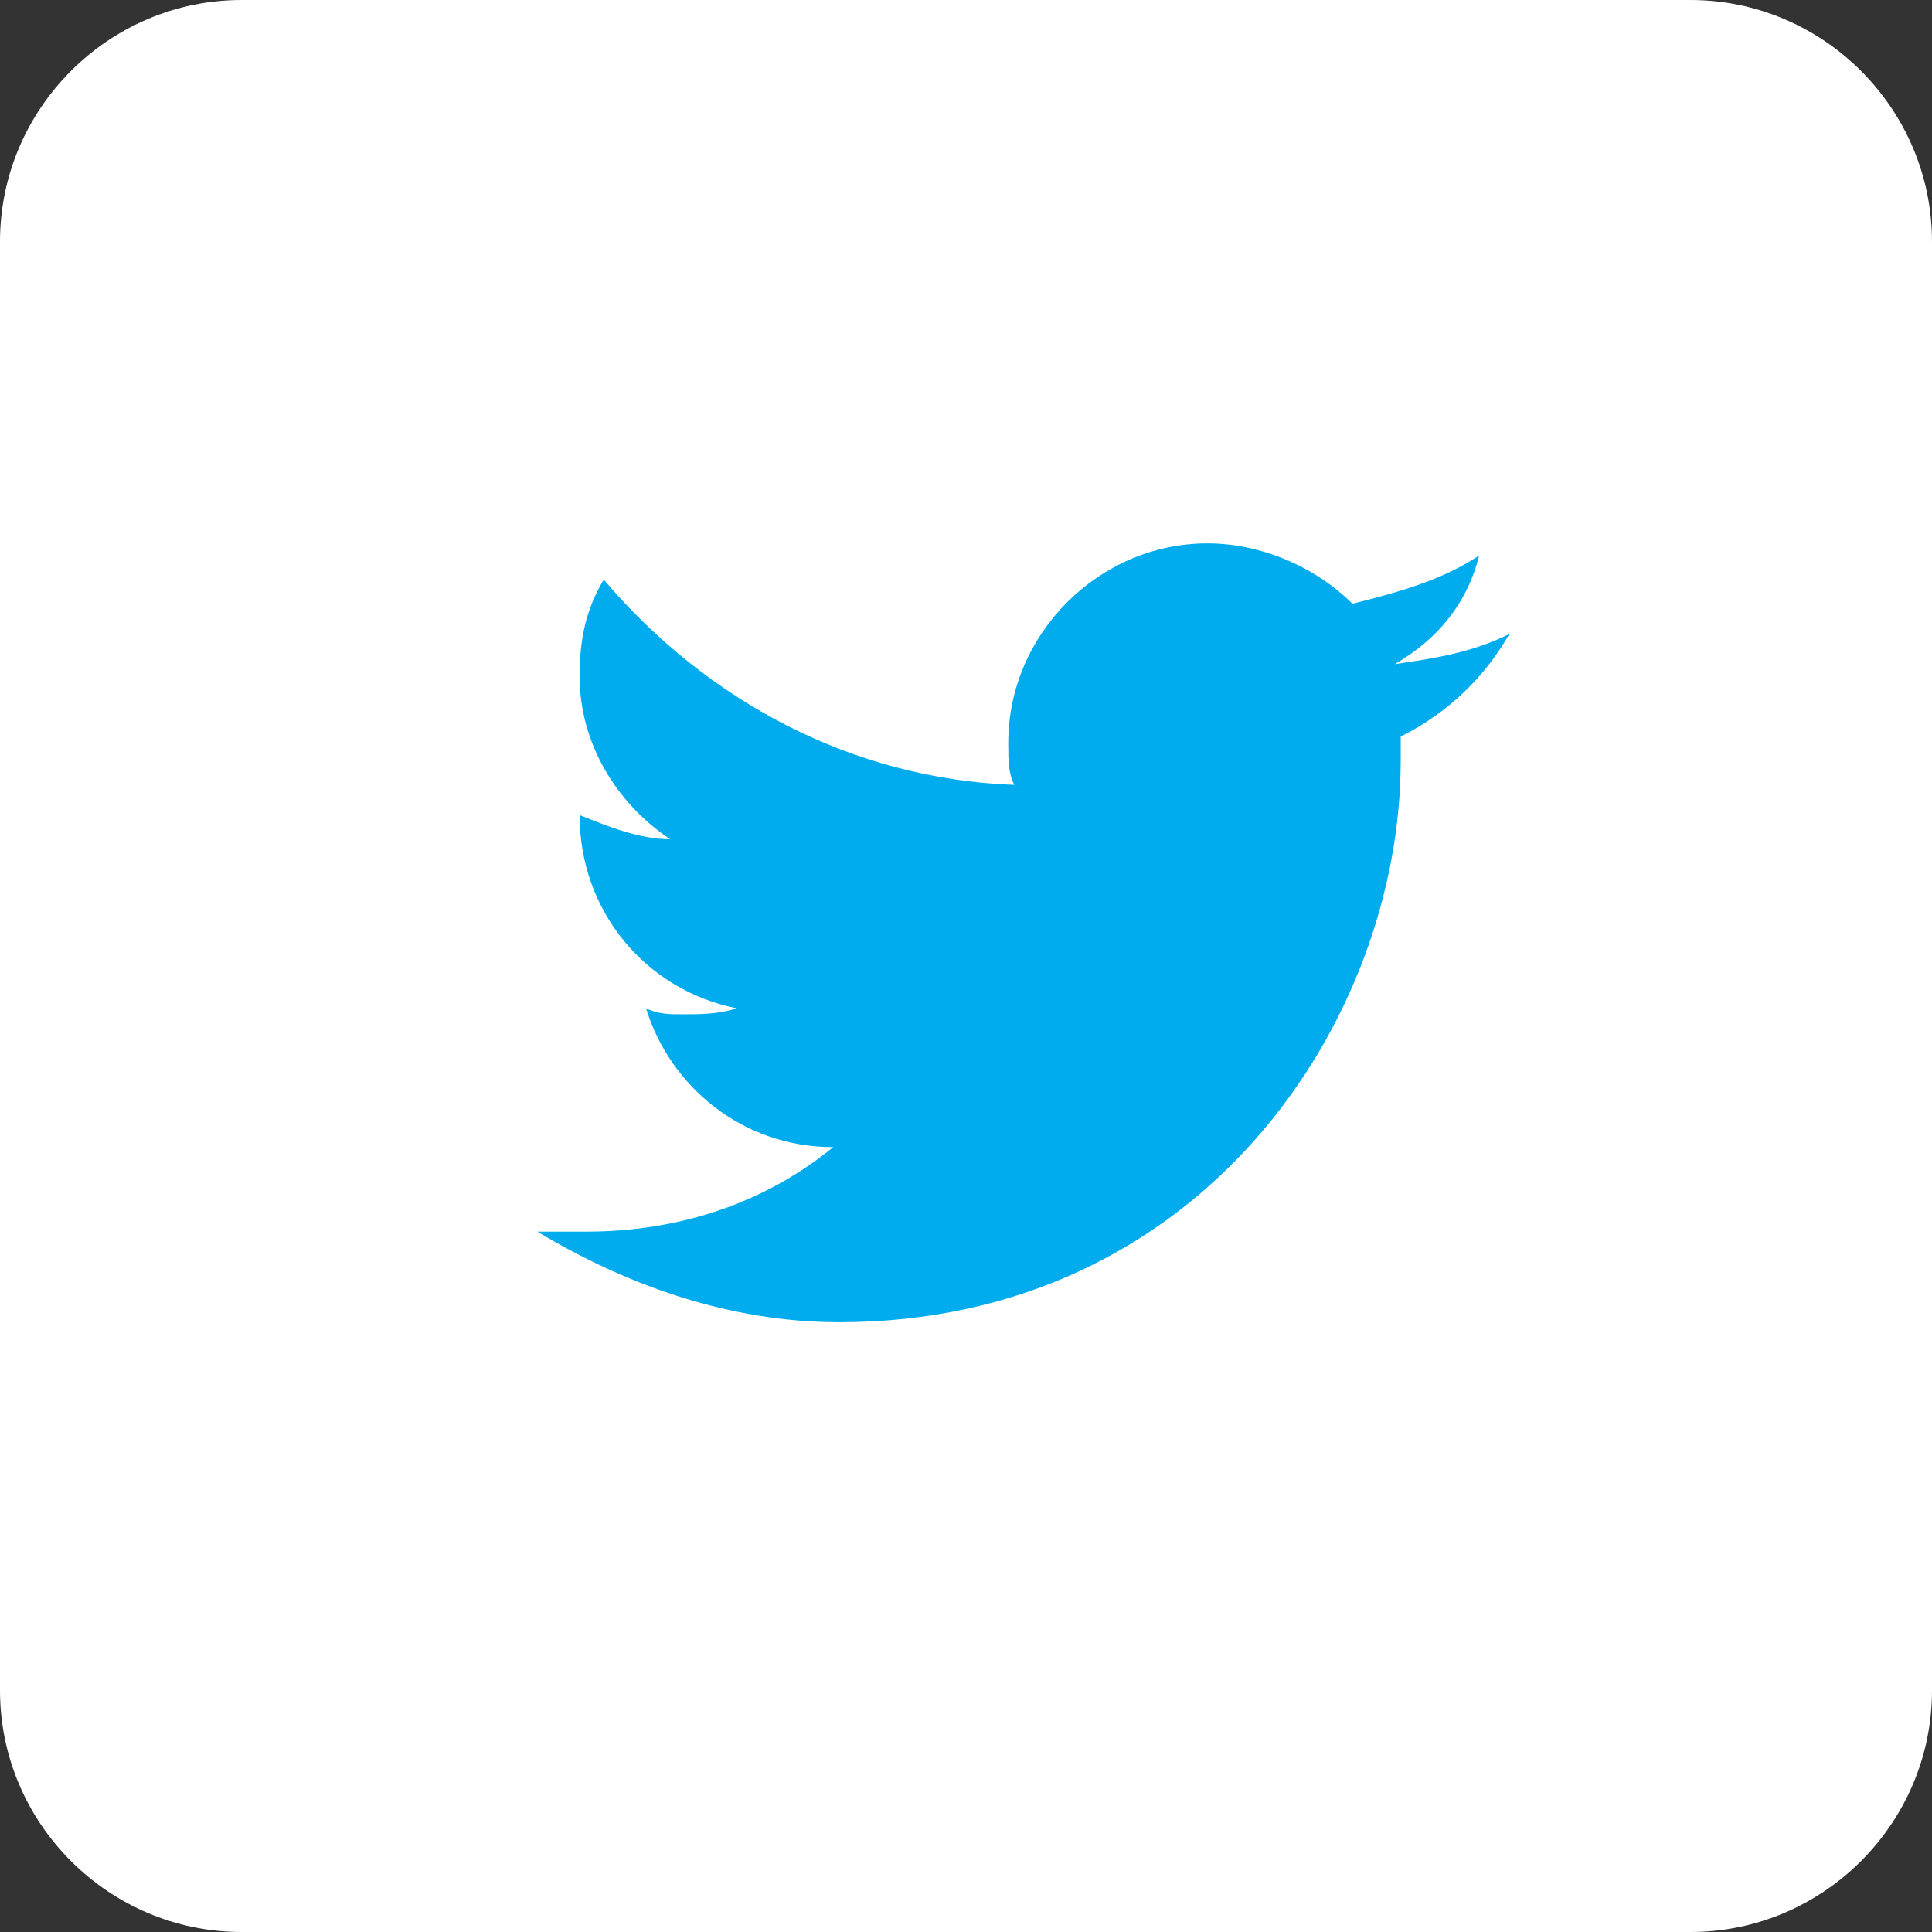 <svg xmlns="http://www.w3.org/2000/svg" viewBox="0 0 32 32" enable-background="new 0 0 32 32"><rect x="0" y="0" width="32" height="32" fill="#333333" stroke="none"/><style type="text/css">.st0{fill:#FFFFFF;} .st1{fill:#00ACED;}</style><path class="st0" d="M32 28c0 2.2-1.8 4-4 4h-24c-2.2 0-4-1.8-4-4v-24c0-2.2 1.8-4 4-4h24c2.2 0 4 1.8 4 4v24z"/><path class="st1" d="M25 10.5c-.6.3-1.2.4-1.9.5.7-.4 1.2-1 1.4-1.8-.6.4-1.3.6-2.1.8-.6-.6-1.5-1-2.4-1-1.8 0-3.3 1.5-3.3 3.3 0 .3 0 .5.1.7-2.7-.1-5.1-1.4-6.8-3.4-.3.5-.4 1-.4 1.6 0 1.1.6 2.1 1.5 2.7-.5 0-1-.2-1.5-.4 0 1.6 1.1 2.9 2.6 3.2-.3.1-.6.1-.9.1-.2 0-.4 0-.6-.1.4 1.3 1.6 2.3 3.1 2.3-1.1.9-2.5 1.4-4.1 1.4-.3 0-.5 0-.8 0 1.5.9 3.2 1.5 5 1.5 6 0 9.3-5 9.3-9.3 0-.1 0-.3 0-.4.8-.4 1.4-1 1.8-1.7z"/></svg>